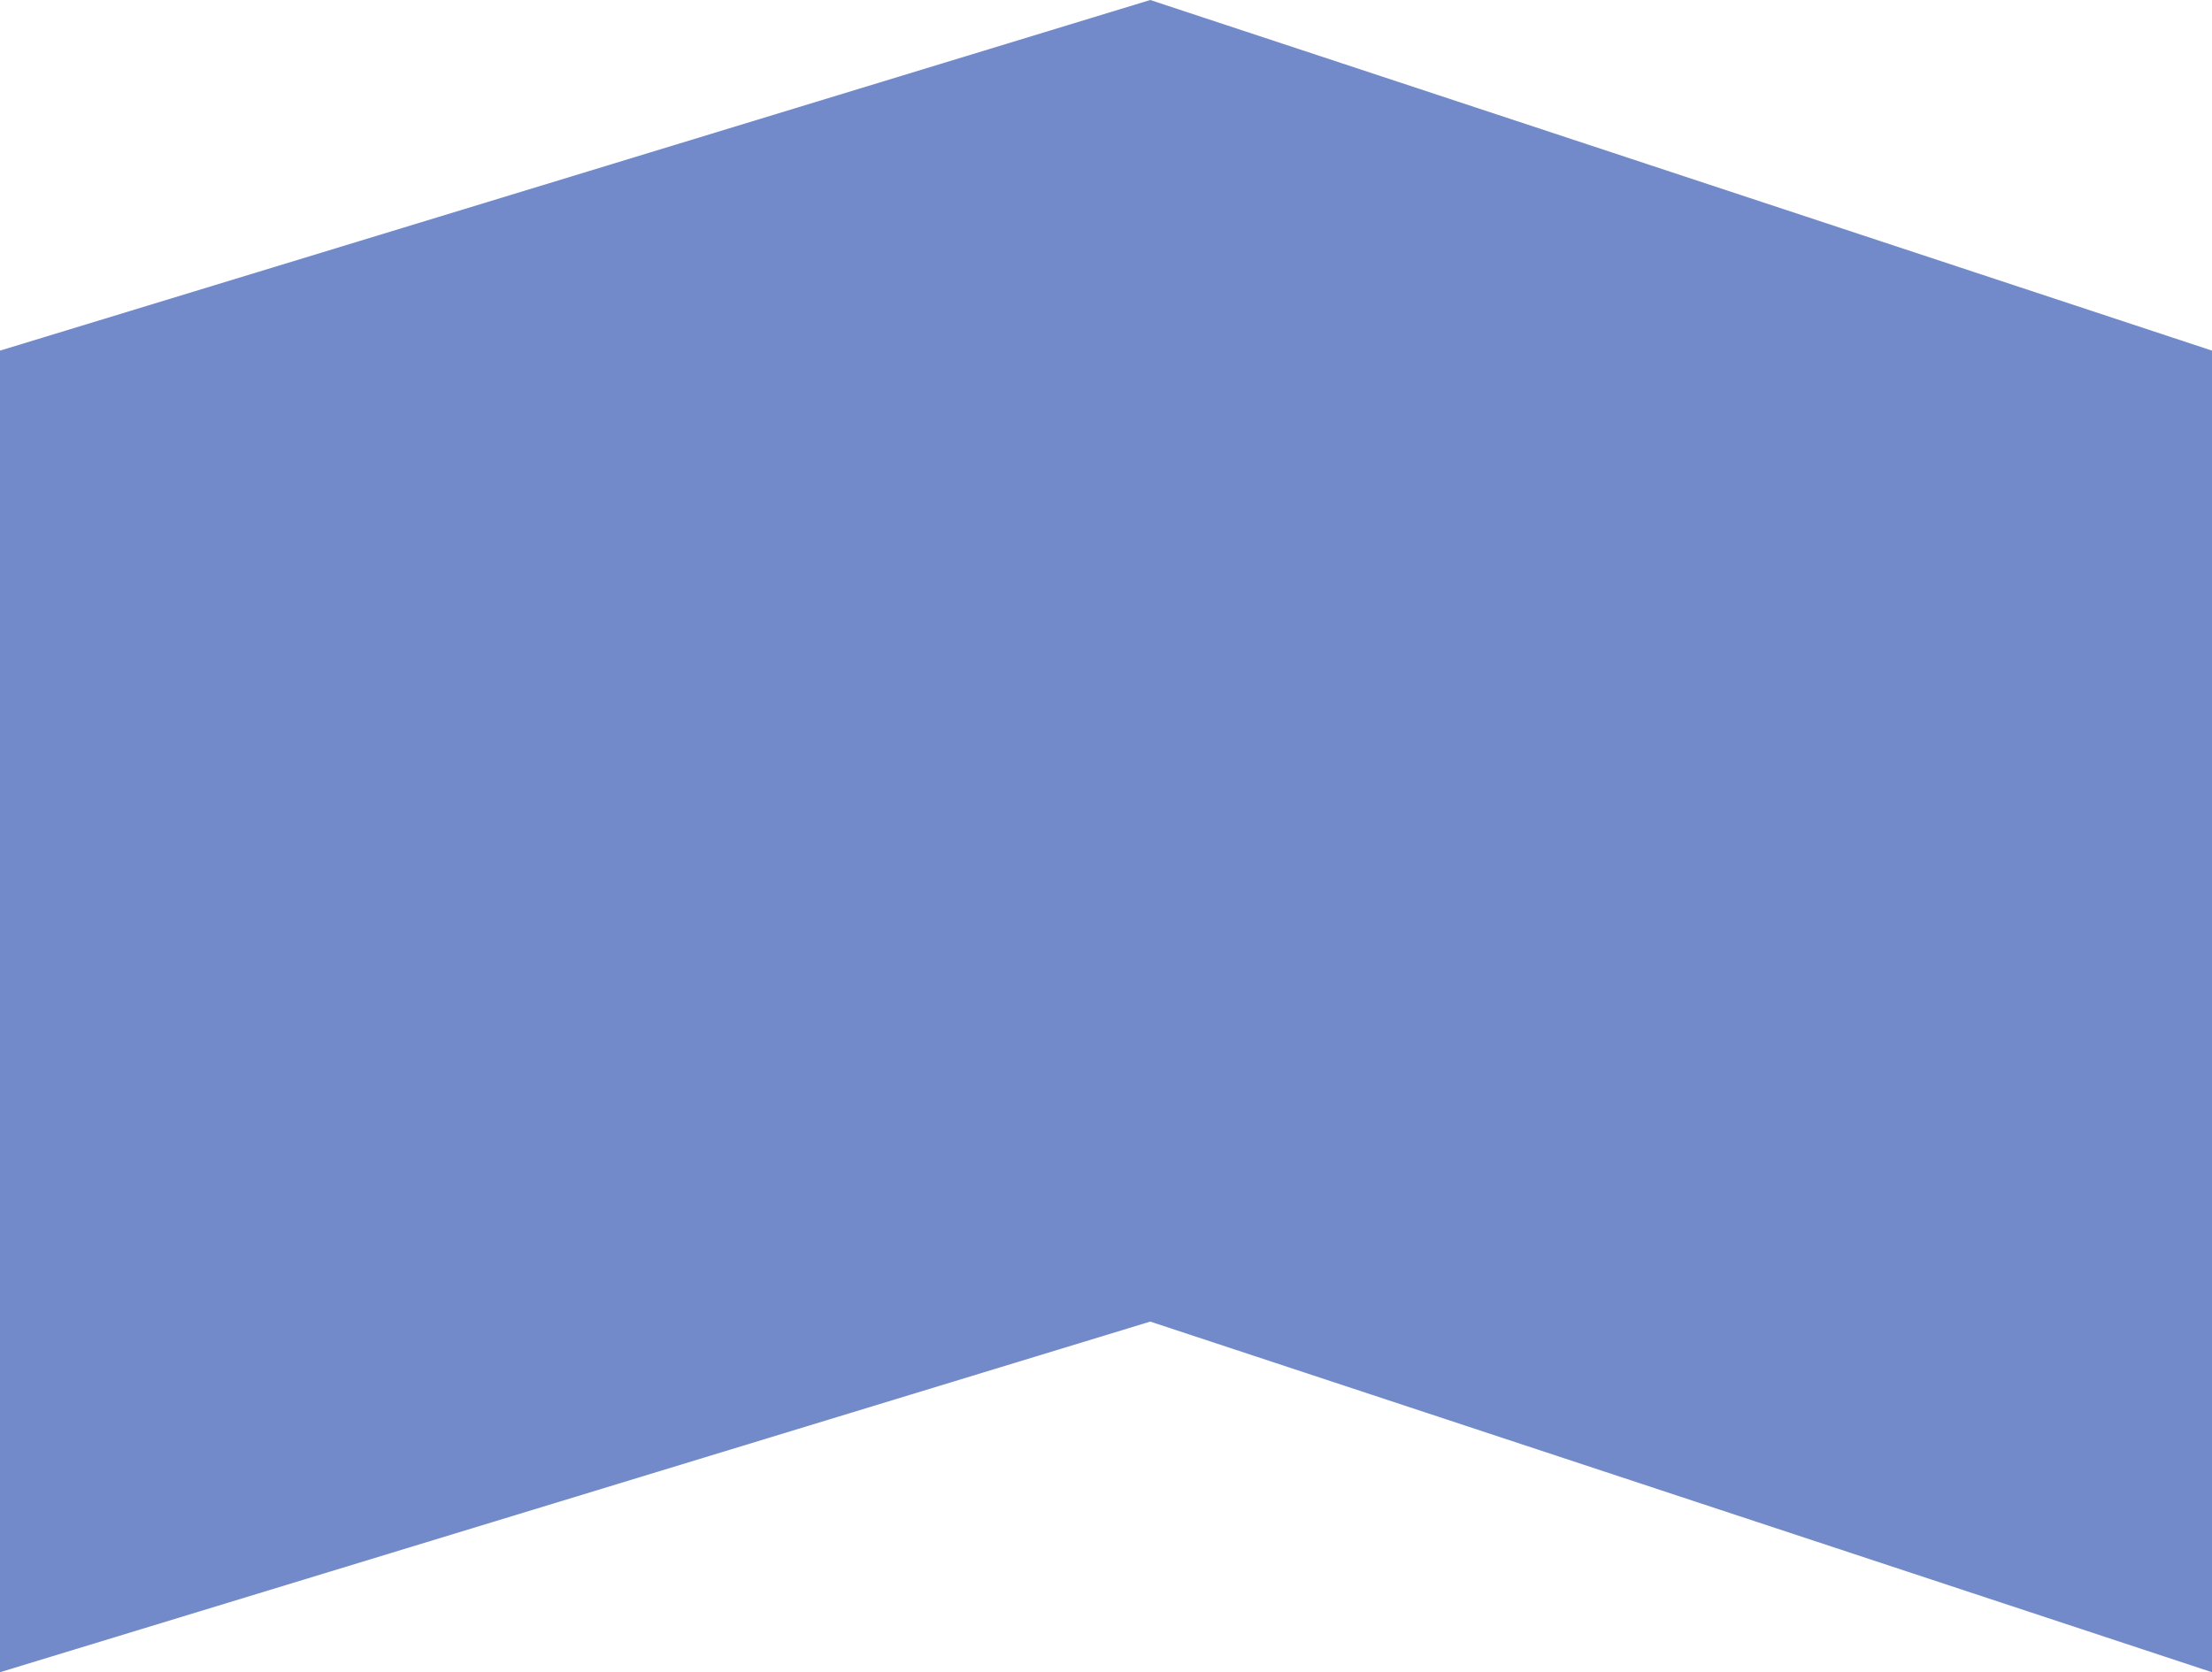 <svg width="123" height="93" viewBox="0 0 123 93" fill="none" xmlns="http://www.w3.org/2000/svg">
<path d="M-3.21279e-06 19.5L0 93L63.96 73.5L123 93L123 19.5L63.96 4.83361e-06L-3.21279e-06 19.5Z" fill="#728ACA"/>
</svg>
